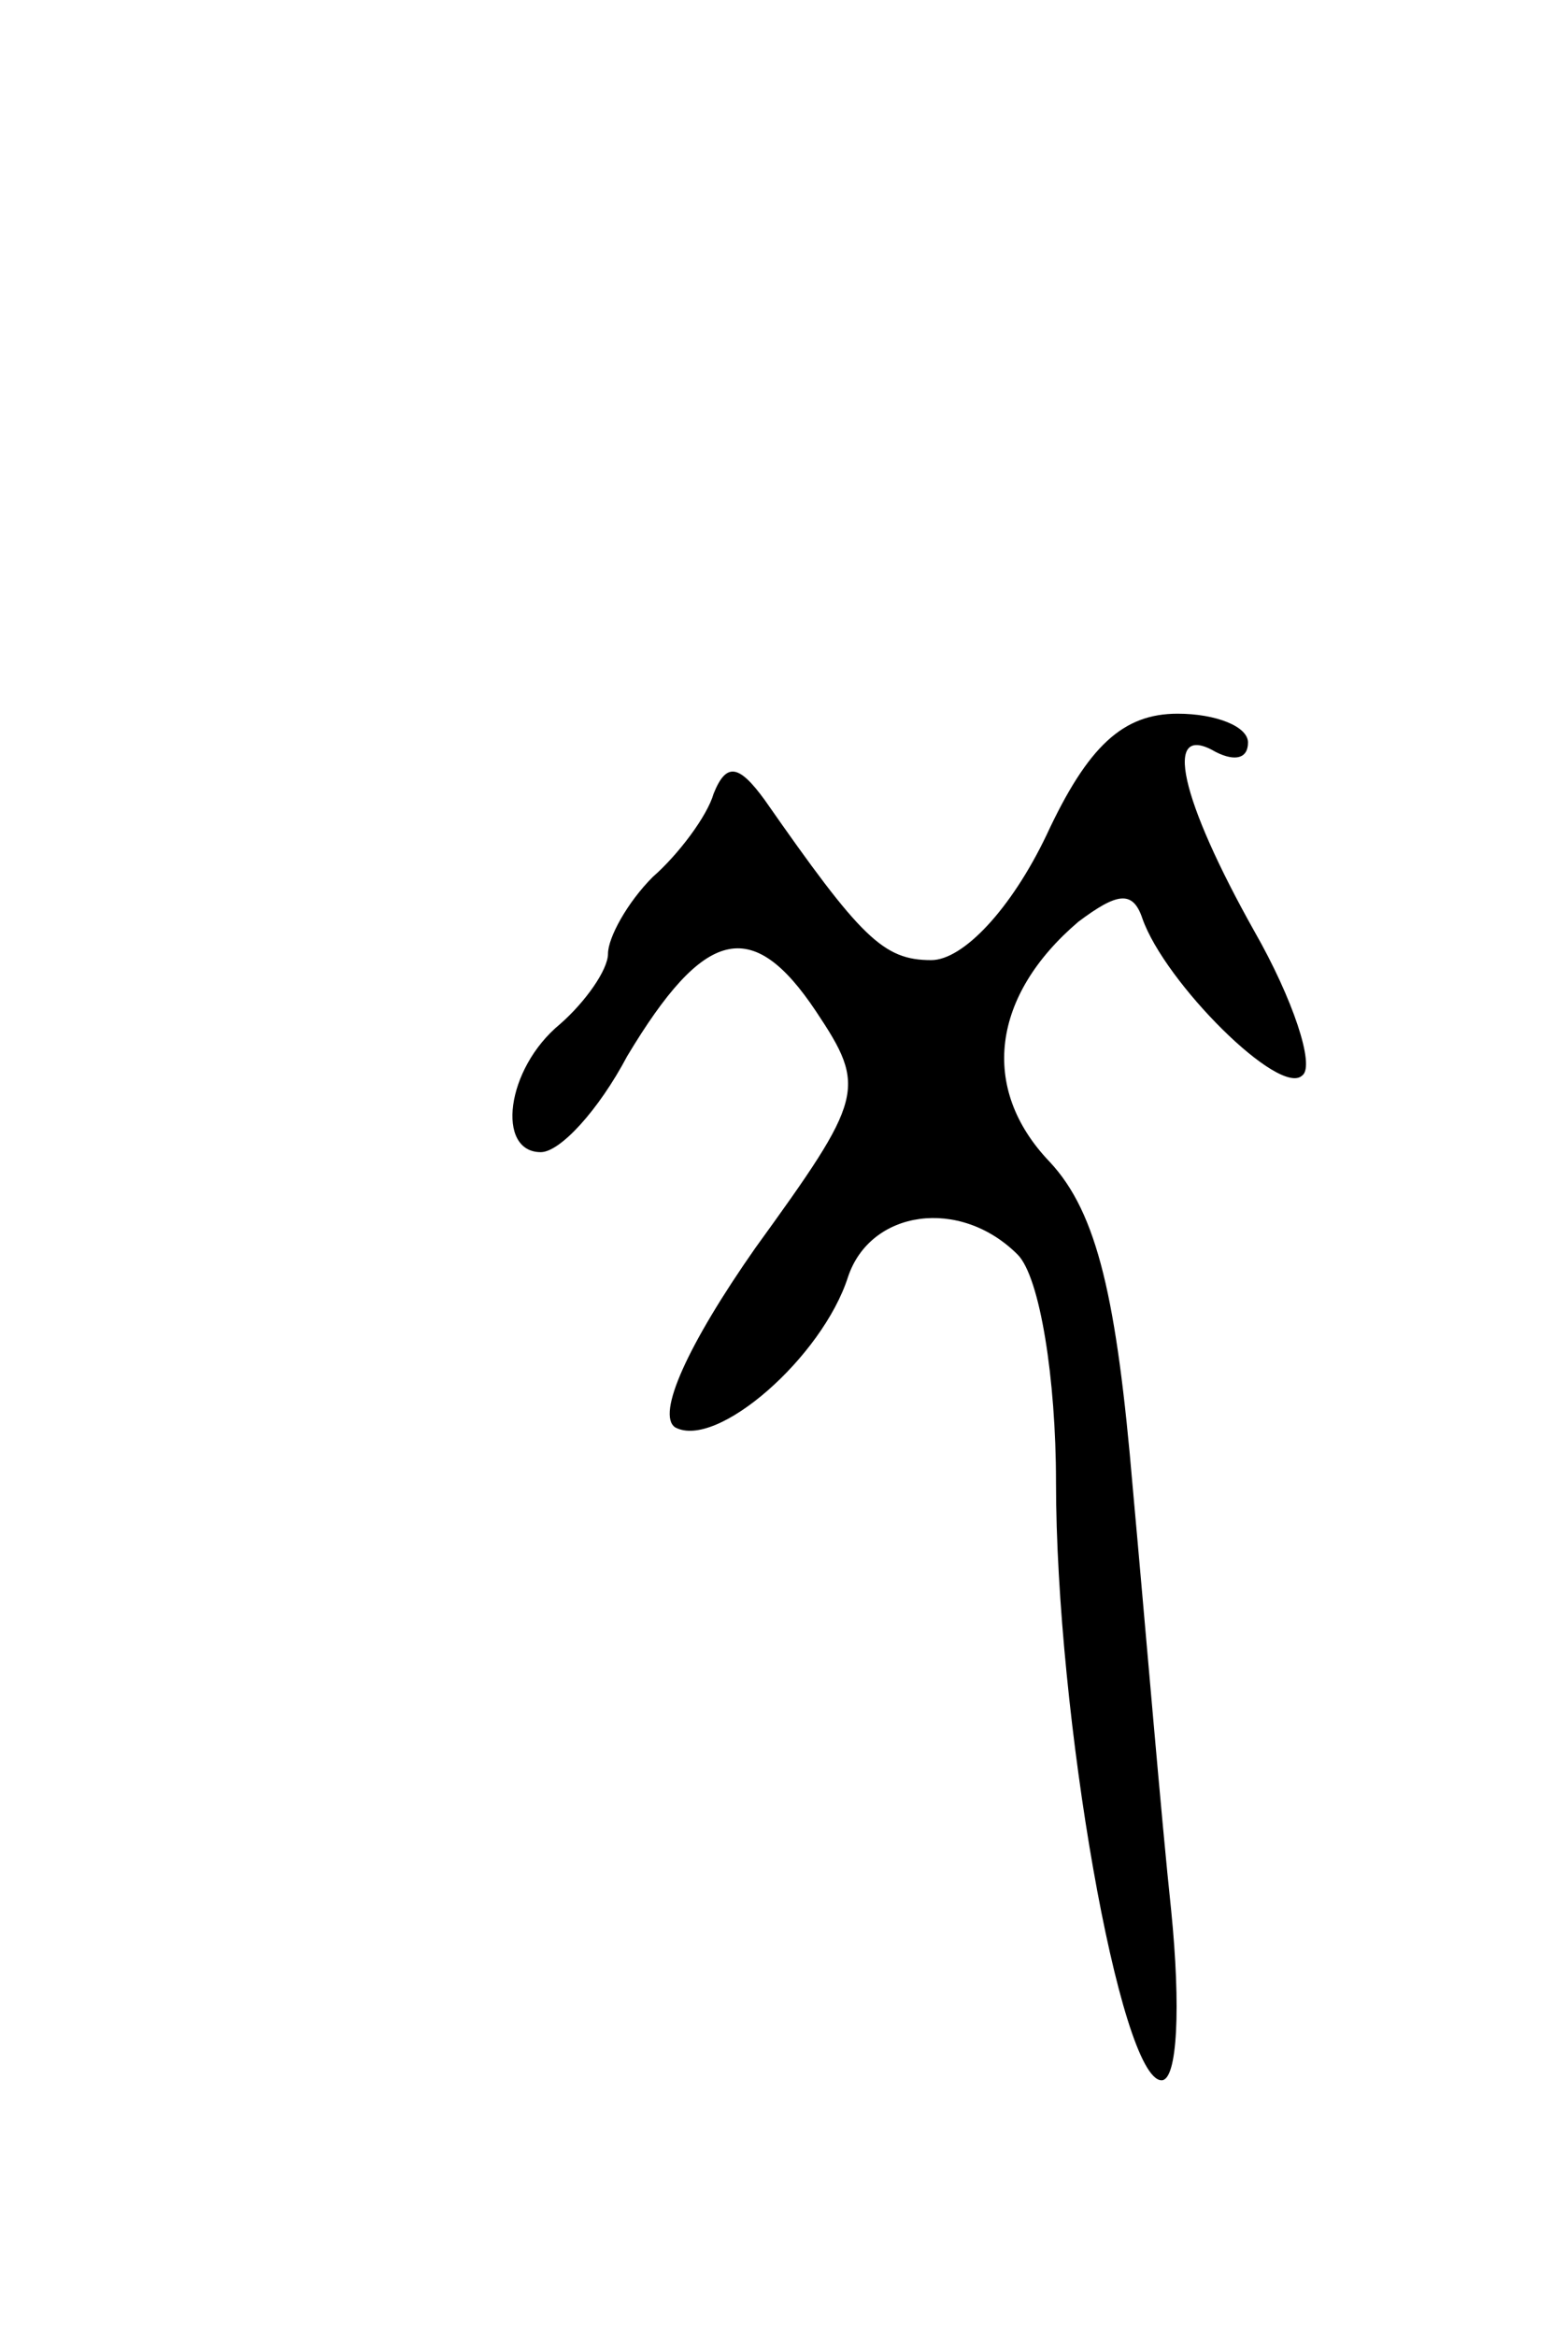 <svg version="1.0" xmlns="http://www.w3.org/2000/svg"
 width="49pt" height="73pt" viewBox="0 0 49 73"
 preserveAspectRatio="xMidYMid meet">
<g transform="translate(0,73) scale(0.1,-0.1)"
fill="#000000" stroke="none">
<path d="M327 469 c-11 -23 -26 -39 -36 -39 -15 0 -22 7 -52 50 -8 11 -12 12
-16 2 -2 -7 -11 -19 -19 -26 -8 -8 -14 -19 -14 -24 0 -5 -7 -15 -15 -22 -17
-14 -20 -40 -6 -40 6 0 18 13 27 30 24 40 39 44 59 14 16 -24 15 -27 -19 -74
-21 -30 -31 -52 -25 -56 13 -7 46 22 54 47 7 21 35 25 53 7 7 -7 12 -39 12
-71 0 -73 20 -187 33 -187 5 0 6 23 3 53 -3 28 -8 88 -12 132 -5 59 -11 86
-26 102 -22 23 -18 52 9 75 12 9 17 10 20 1 7 -20 43 -56 50 -49 4 3 -3 24
-15 45 -23 41 -29 66 -12 56 6 -3 10 -2 10 3 0 5 -10 9 -22 9 -17 0 -28 -10
-41 -38z"/>
</g>
</svg>
